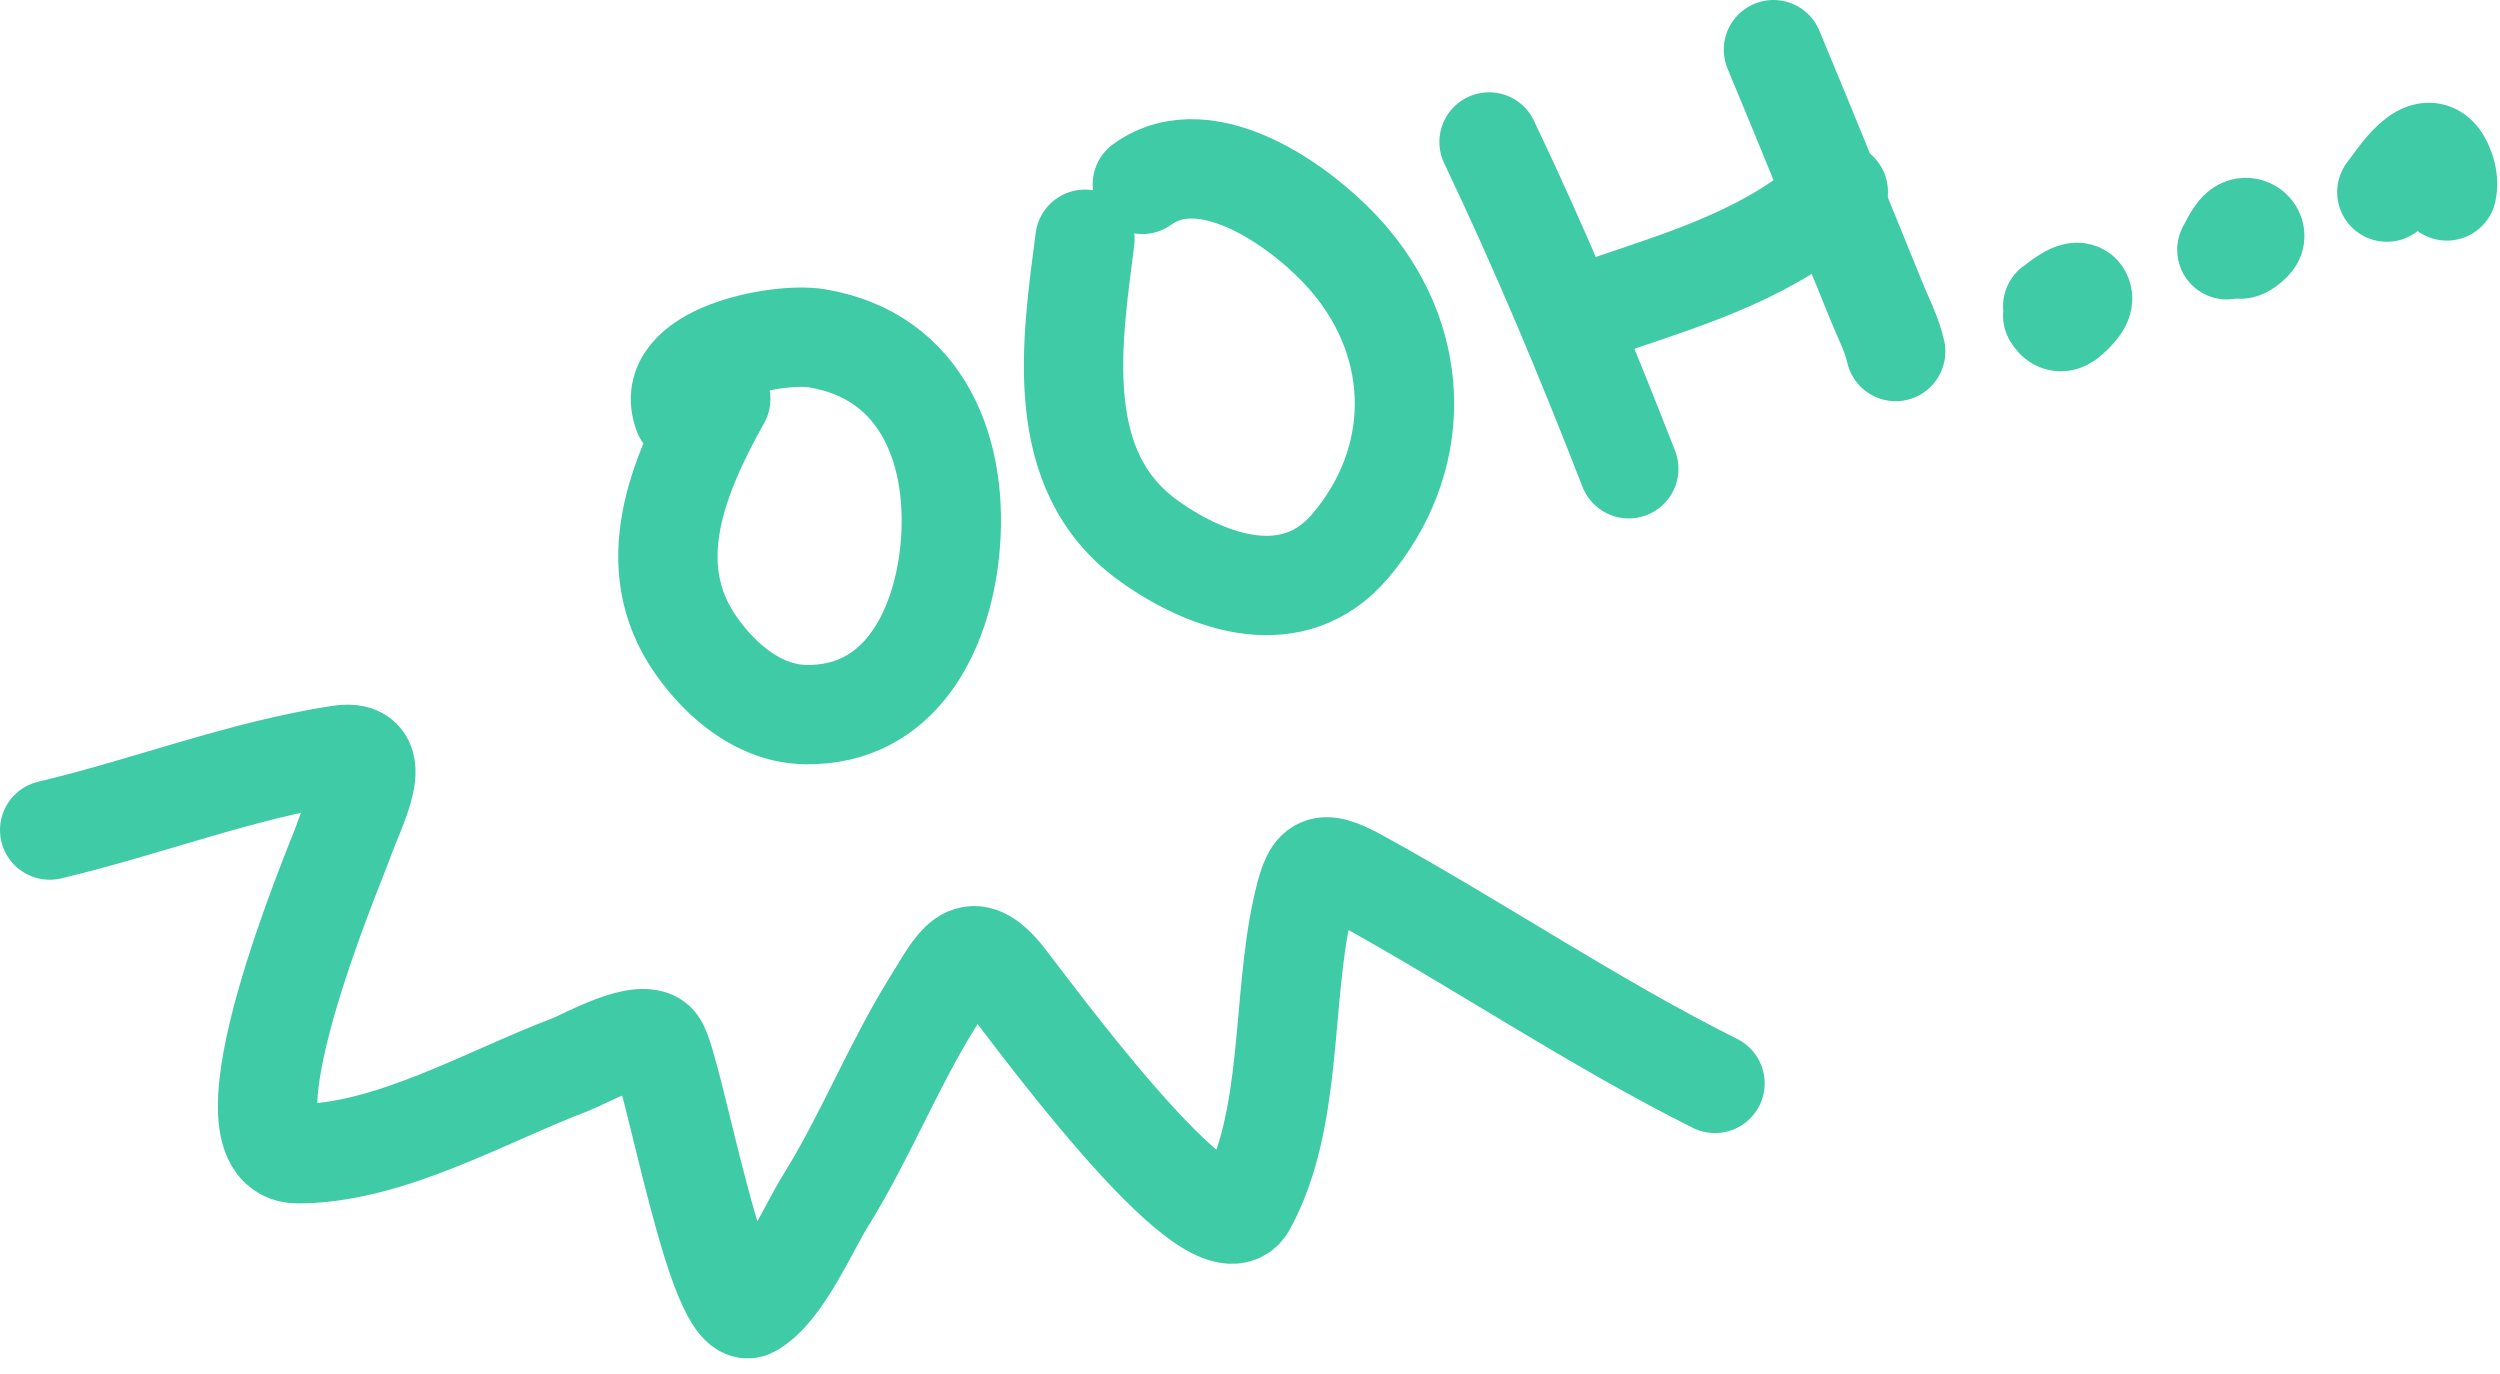 <svg width="151" height="83" viewBox="0 0 151 83" fill="none" xmlns="http://www.w3.org/2000/svg">
<g opacity="1">
<path d="M43.533 24.094C40.978 28.676 38.637 34.139 42.043 38.985C43.583 41.175 45.902 43.128 48.69 43.162C54.319 43.23 56.853 38.207 57.361 33.318C57.973 27.439 55.816 21.487 49.309 20.428C47.013 20.054 39.909 21.36 41.273 24.998" stroke="#3ECBA5" stroke-width="6" stroke-linecap="round"/>
<path d="M65.531 14.451C64.737 20.621 63.479 28.433 69.382 32.665C73.027 35.279 78.139 36.984 81.535 33C85.918 27.86 85.926 20.954 81.569 15.757C79.039 12.739 72.993 8.229 68.996 11.136" stroke="#3ECBA5" stroke-width="6" stroke-linecap="round"/>
<path d="M89.939 8.575C93.037 15.066 95.775 21.621 98.377 28.312" stroke="#3ECBA5" stroke-width="6" stroke-linecap="round"/>
<path d="M97.322 18.369C102.295 16.69 107.123 15.198 111.033 11.588" stroke="#3ECBA5" stroke-width="6" stroke-linecap="round"/>
<path d="M107.116 3C109.229 8.057 111.28 13.134 113.344 18.209C113.752 19.214 114.264 20.173 114.499 21.231" stroke="#3ECBA5" stroke-width="6" stroke-linecap="round"/>
<path d="M123.985 18.496C124.228 18.339 125.405 17.295 125.718 17.79C125.98 18.203 125.457 18.701 125.193 18.974C124.759 19.422 124.352 19.676 123.985 19.065" stroke="#3ECBA5" stroke-width="6" stroke-linecap="round"/>
<path d="M134.502 15.085C134.776 14.643 135.185 13.473 135.876 13.791C136.103 13.895 136.254 14.158 136.16 14.406C136.082 14.612 135.325 15.309 135.141 14.943" stroke="#3ECBA5" stroke-width="6" stroke-linecap="round"/>
<path d="M144.165 11.603C144.763 10.871 146.562 7.887 147.525 9.882C147.778 10.408 147.903 10.962 147.789 11.532" stroke="#3ECBA5" stroke-width="6" stroke-linecap="round"/>
<path d="M3 50.135C8.833 48.754 14.576 46.514 20.504 45.602C23.571 45.13 21.397 48.848 20.677 50.985C20.356 51.938 12.771 69.686 17.986 69.686C23.503 69.686 29.369 66.225 34.451 64.302C35.287 63.986 38.871 61.932 39.708 63.074C40.654 64.364 43.309 80.116 45.375 78.989C47.203 77.992 48.824 74.19 49.846 72.55C52.272 68.657 53.937 64.374 56.362 60.493C57.739 58.291 58.489 56.458 60.518 58.856C61.648 60.192 73.296 76.446 75.283 72.802C78.095 67.648 77.403 60.542 78.652 54.889C79.245 52.204 79.624 51.742 82.083 53.094C89.321 57.075 96.24 61.763 103.586 65.436" stroke="#3ECBA5" stroke-width="6" stroke-linecap="round"/>
</g>
</svg>
